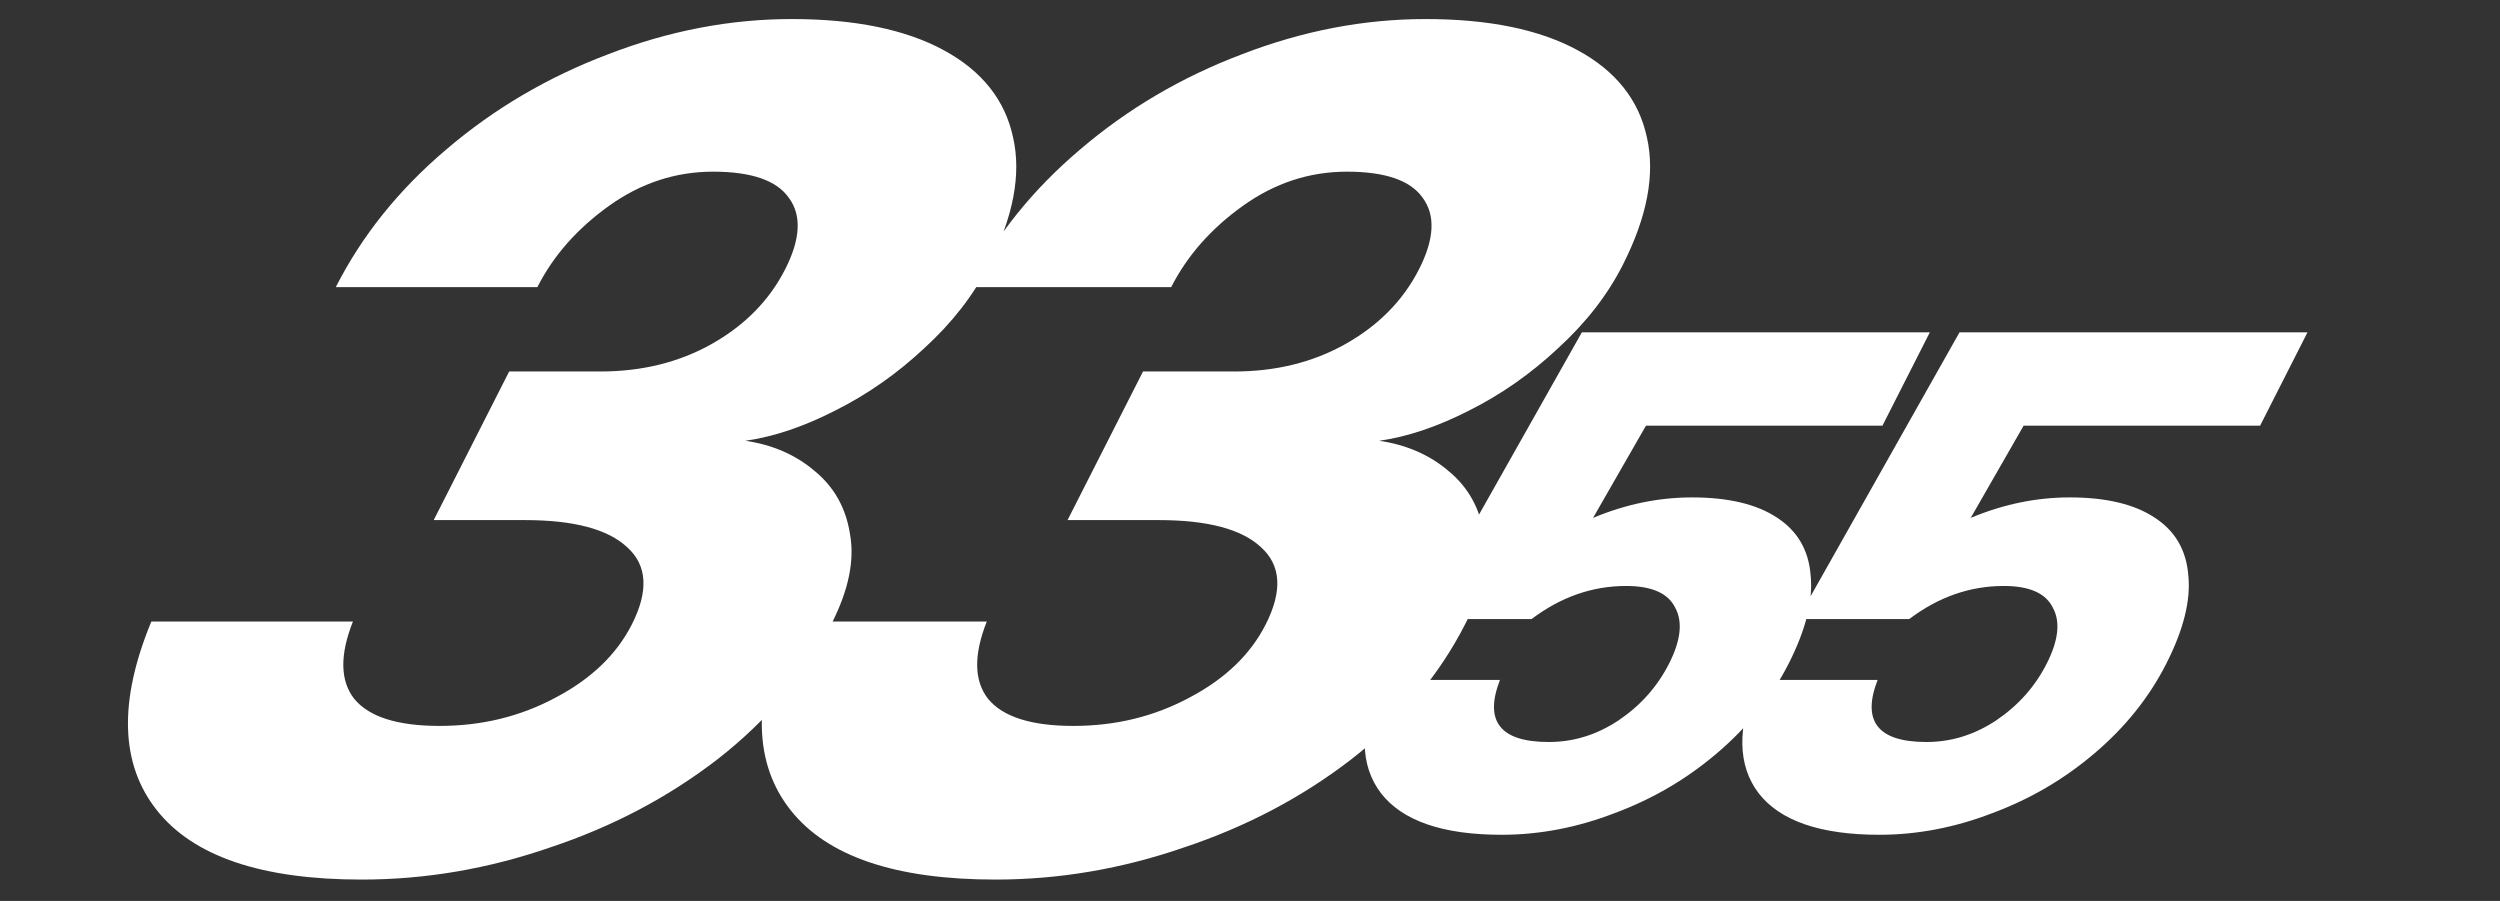 <svg width="111" height="40" viewBox="0 0 111 40" fill="none" xmlns="http://www.w3.org/2000/svg">
<rect x="0" y="0" width="111" height="40" fill="#333333" stroke="none"/>
<path d="M35.153 0.846C37.953 0.846 40.202 1.306 41.901 2.228C43.6 3.149 44.627 4.442 44.982 6.106C45.352 7.741 44.993 9.628 43.907 11.768C43.227 13.106 42.268 14.339 41.028 15.469C39.821 16.598 38.503 17.52 37.074 18.233C35.679 18.946 34.352 19.392 33.095 19.57C34.305 19.749 35.328 20.194 36.166 20.908C37.037 21.621 37.562 22.557 37.74 23.716C37.951 24.875 37.68 26.198 36.925 27.684C35.763 29.973 34.078 31.979 31.869 33.703C29.675 35.397 27.195 36.705 24.427 37.626C21.677 38.577 18.886 39.053 16.053 39.053C11.619 39.053 8.59 38.027 6.965 35.976C5.339 33.926 5.258 31.132 6.72 27.595H15.67C15.082 29.081 15.101 30.225 15.727 31.028C16.387 31.83 17.649 32.231 19.516 32.231C21.383 32.231 23.094 31.815 24.65 30.983C26.239 30.151 27.373 29.066 28.052 27.729C28.807 26.243 28.738 25.098 27.846 24.296C26.986 23.493 25.473 23.092 23.307 23.092H19.257L22.607 16.494H26.657C28.49 16.494 30.128 16.093 31.568 15.29C33.057 14.458 34.157 13.344 34.866 11.947C35.545 10.609 35.598 9.554 35.023 8.781C34.482 8.009 33.362 7.622 31.662 7.622C29.995 7.622 28.455 8.128 27.042 9.138C25.629 10.149 24.568 11.352 23.859 12.749H14.909C16.071 10.461 17.704 8.425 19.81 6.641C21.93 4.828 24.331 3.417 27.011 2.406C29.705 1.366 32.419 0.846 35.153 0.846ZM63.295 0.846C66.095 0.846 68.345 1.306 70.044 2.228C71.742 3.149 72.769 4.442 73.124 6.106C73.494 7.741 73.136 9.628 72.049 11.768C71.37 13.106 70.41 14.339 69.17 15.469C67.963 16.598 66.646 17.52 65.217 18.233C63.821 18.946 62.495 19.392 61.238 19.57C62.447 19.749 63.471 20.194 64.309 20.908C65.18 21.621 65.704 22.557 65.882 23.716C66.094 24.875 65.822 26.198 65.068 27.684C63.906 29.973 62.22 31.979 60.012 33.703C57.818 35.397 55.337 36.705 52.57 37.626C49.82 38.577 47.029 39.053 44.195 39.053C39.762 39.053 36.733 38.027 35.107 35.976C33.482 33.926 33.4 31.132 34.863 27.595H43.813C43.225 29.081 43.244 30.225 43.87 31.028C44.529 31.83 45.792 32.231 47.659 32.231C49.525 32.231 51.237 31.815 52.792 30.983C54.382 30.151 55.516 29.066 56.195 27.729C56.95 26.243 56.881 25.098 55.988 24.296C55.129 23.493 53.616 23.092 51.449 23.092H47.399L50.75 16.494H54.8C56.633 16.494 58.27 16.093 59.711 15.29C61.2 14.458 62.299 13.344 63.009 11.947C63.688 10.609 63.74 9.554 63.166 8.781C62.625 8.009 61.505 7.622 59.804 7.622C58.138 7.622 56.598 8.128 55.185 9.138C53.772 10.149 52.711 11.352 52.001 12.749H43.051C44.213 10.461 45.847 8.425 47.953 6.641C50.073 4.828 52.473 3.417 55.153 2.406C57.848 1.366 60.562 0.846 63.295 0.846ZM66.677 37.064C64.057 37.064 62.27 36.449 61.315 35.218C60.379 33.988 60.35 32.312 61.228 30.19H66.598C65.885 32.026 66.609 32.945 68.769 32.945C69.869 32.945 70.902 32.624 71.868 31.982C72.843 31.322 73.589 30.484 74.105 29.467C74.63 28.433 74.721 27.604 74.378 26.98C74.064 26.338 73.337 26.017 72.197 26.017C70.697 26.017 69.298 26.507 68 27.488H63.05L70.235 14.755H85.685L83.58 18.901H73.08L70.732 22.994C72.18 22.388 73.644 22.085 75.124 22.085C76.724 22.085 77.974 22.379 78.875 22.967C79.796 23.556 80.302 24.412 80.391 25.535C80.51 26.641 80.184 27.952 79.415 29.467C78.654 30.965 77.59 32.294 76.221 33.453C74.882 34.594 73.373 35.477 71.696 36.101C70.03 36.743 68.357 37.064 66.677 37.064ZM83.446 37.064C80.826 37.064 79.038 36.449 78.083 35.218C77.148 33.988 77.119 32.312 77.996 30.19H83.366C82.654 32.026 83.377 32.945 85.537 32.945C86.637 32.945 87.67 32.624 88.636 31.982C89.611 31.322 90.357 30.484 90.873 29.467C91.398 28.433 91.489 27.604 91.146 26.98C90.832 26.338 90.105 26.017 88.965 26.017C87.465 26.017 86.066 26.507 84.768 27.488H79.818L87.003 14.755H102.453L100.348 18.901H89.848L87.5 22.994C88.948 22.388 90.412 22.085 91.892 22.085C93.492 22.085 94.743 22.379 95.644 22.967C96.565 23.556 97.07 24.412 97.16 25.535C97.278 26.641 96.953 27.952 96.183 29.467C95.422 30.965 94.358 32.294 92.989 33.453C91.65 34.594 90.142 35.477 88.465 36.101C86.799 36.743 85.126 37.064 83.446 37.064Z" fill="white"/>
</svg>
